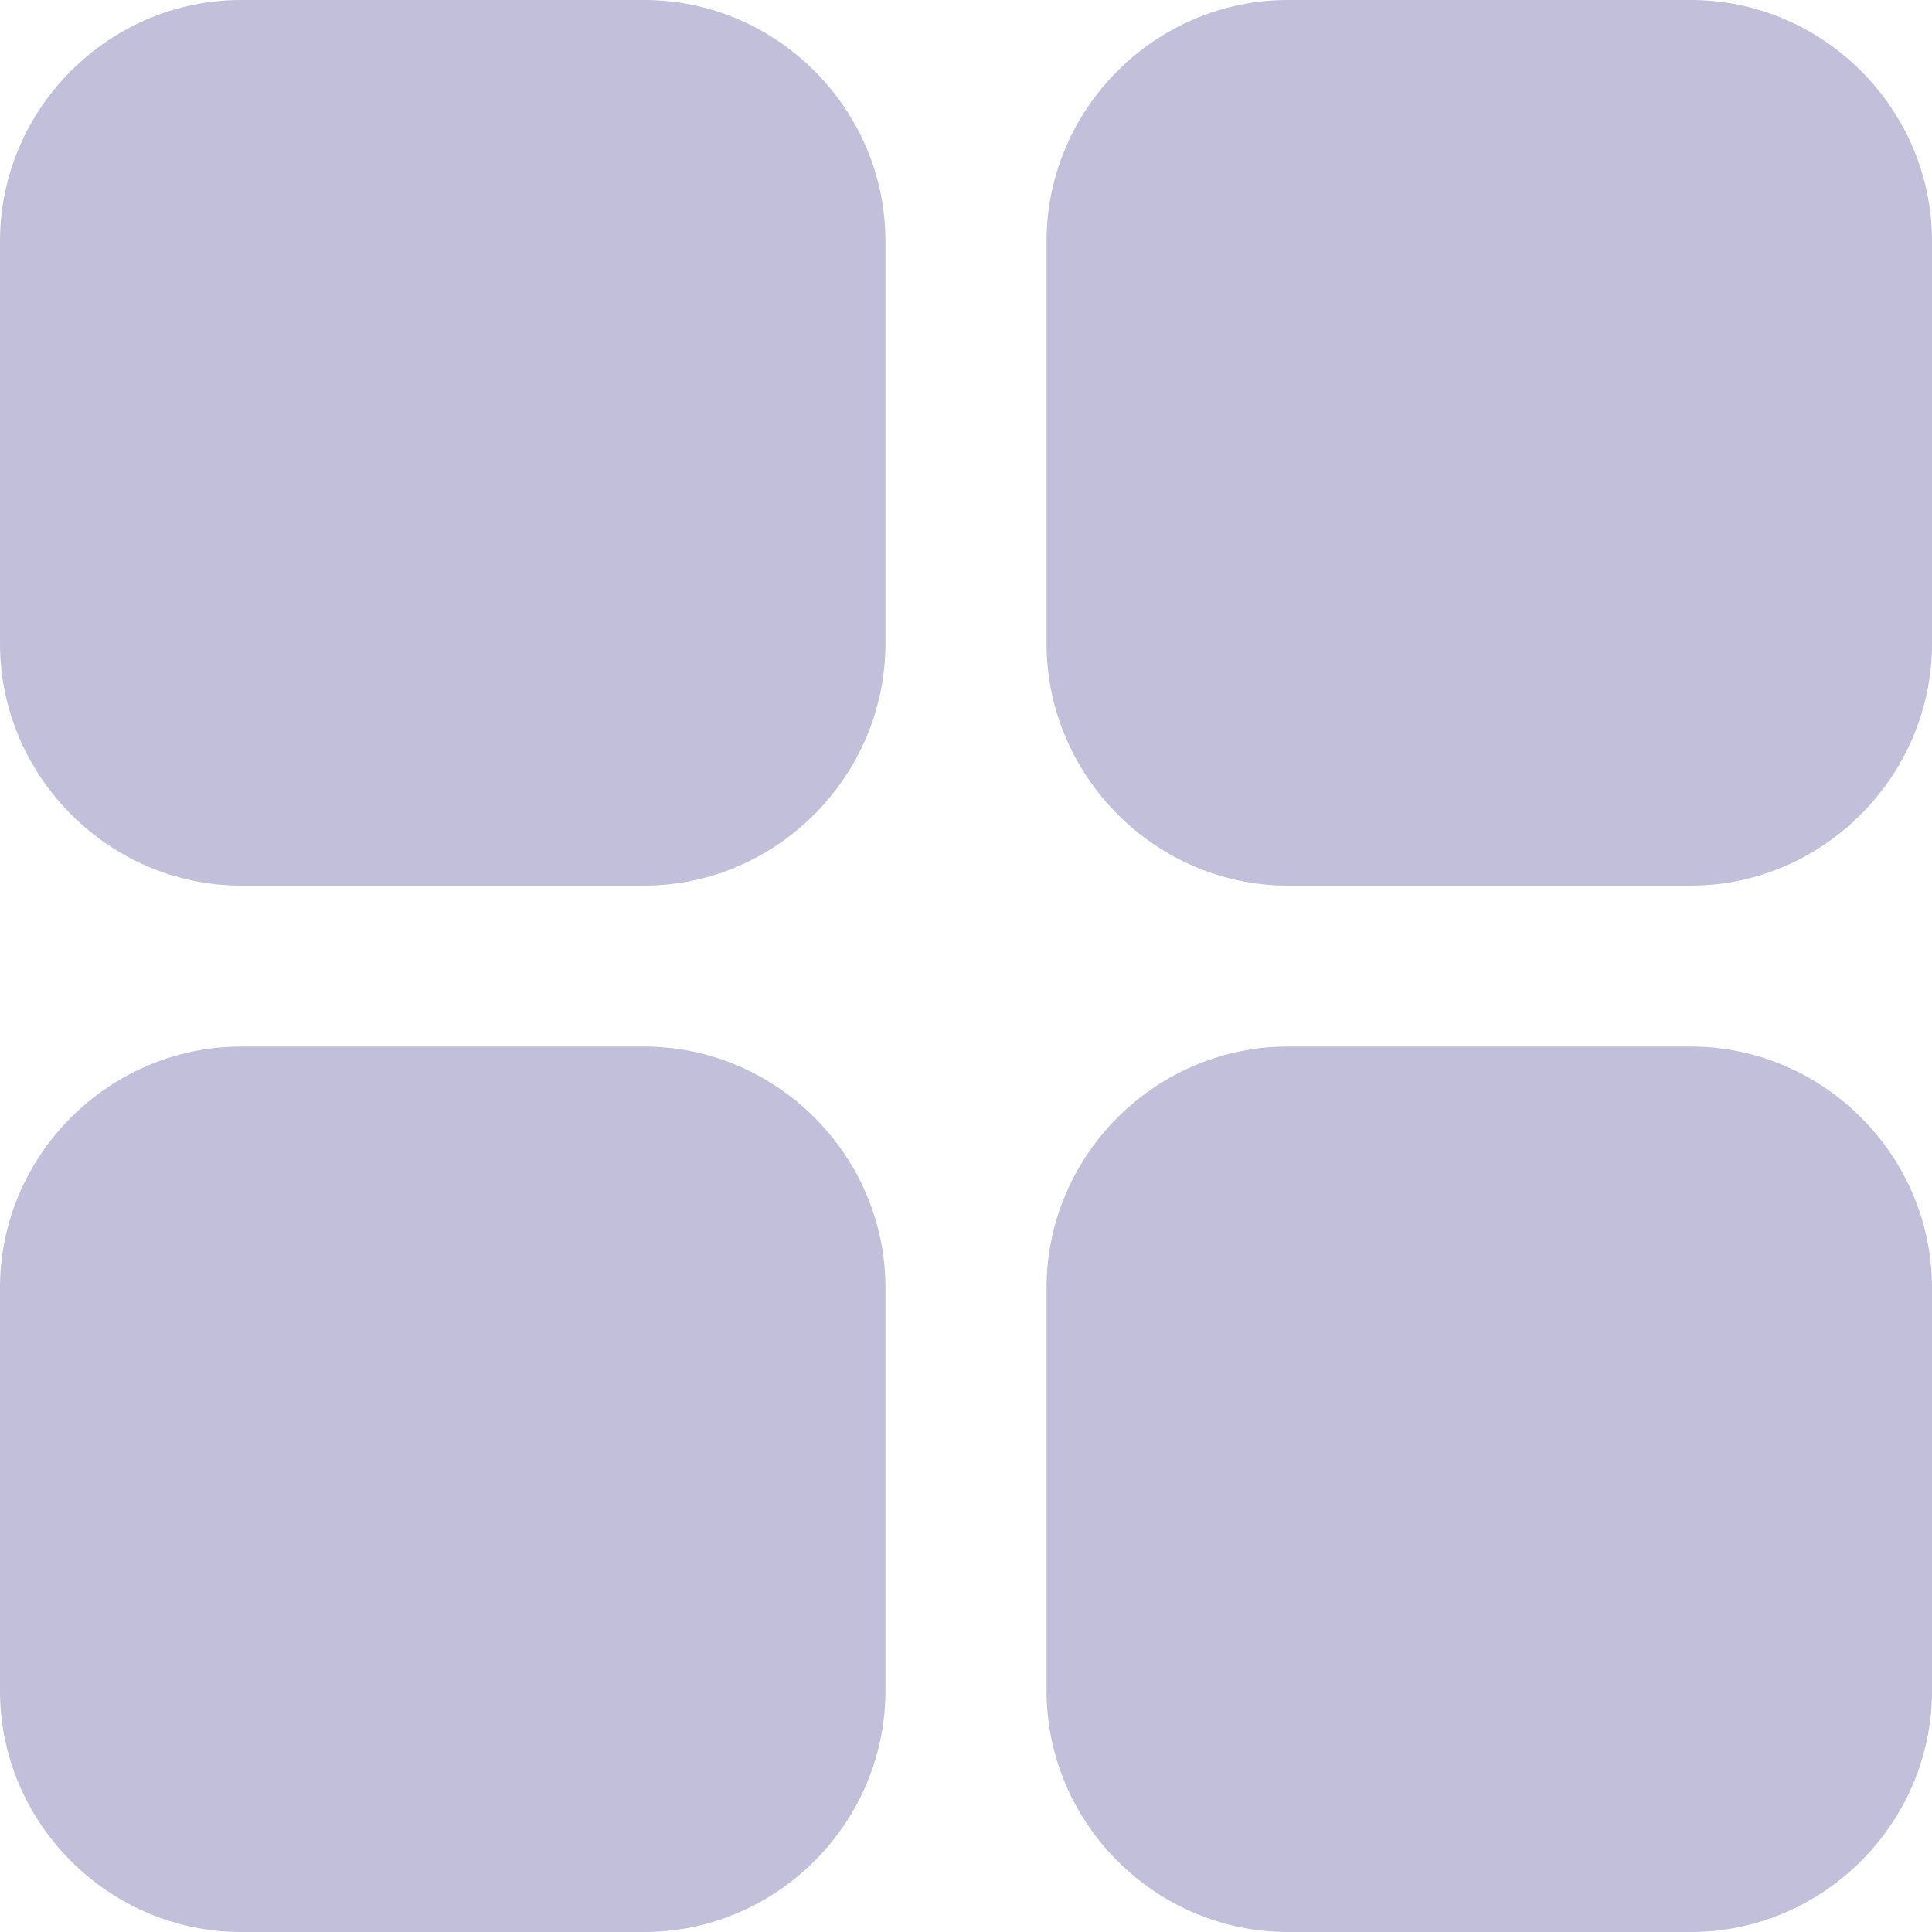 <svg width="23" height="23" viewBox="0 0 23 23" fill="none" xmlns="http://www.w3.org/2000/svg">
<path d="M2.871 0C1.295 0 0 1.295 0 2.871V7.662C0 9.238 1.295 10.543 2.871 10.543H7.669C9.245 10.543 10.541 9.238 10.541 7.662V2.871C10.541 1.295 9.245 0 7.669 0H2.871ZM15.331 0C13.755 0 12.459 1.295 12.459 2.871V7.662C12.459 9.238 13.755 10.543 15.331 10.543H20.128C21.705 10.543 23 9.238 23 7.662V2.871C23 1.295 21.705 0 20.128 0H15.331ZM2.871 12.459C1.295 12.459 0 13.755 0 15.331V20.128C0 21.705 1.295 23 2.871 23H7.669C9.245 23 10.541 21.705 10.541 20.128V15.331C10.541 13.755 9.245 12.459 7.669 12.459H2.871ZM15.331 12.459C13.755 12.459 12.459 13.755 12.459 15.331V20.128C12.459 21.705 13.755 23 15.331 23H20.128C21.705 23 23 21.705 23 20.128V15.331C23 13.755 21.705 12.459 20.128 12.459H15.331Z" fill="#C1BFD9"/>
</svg>
